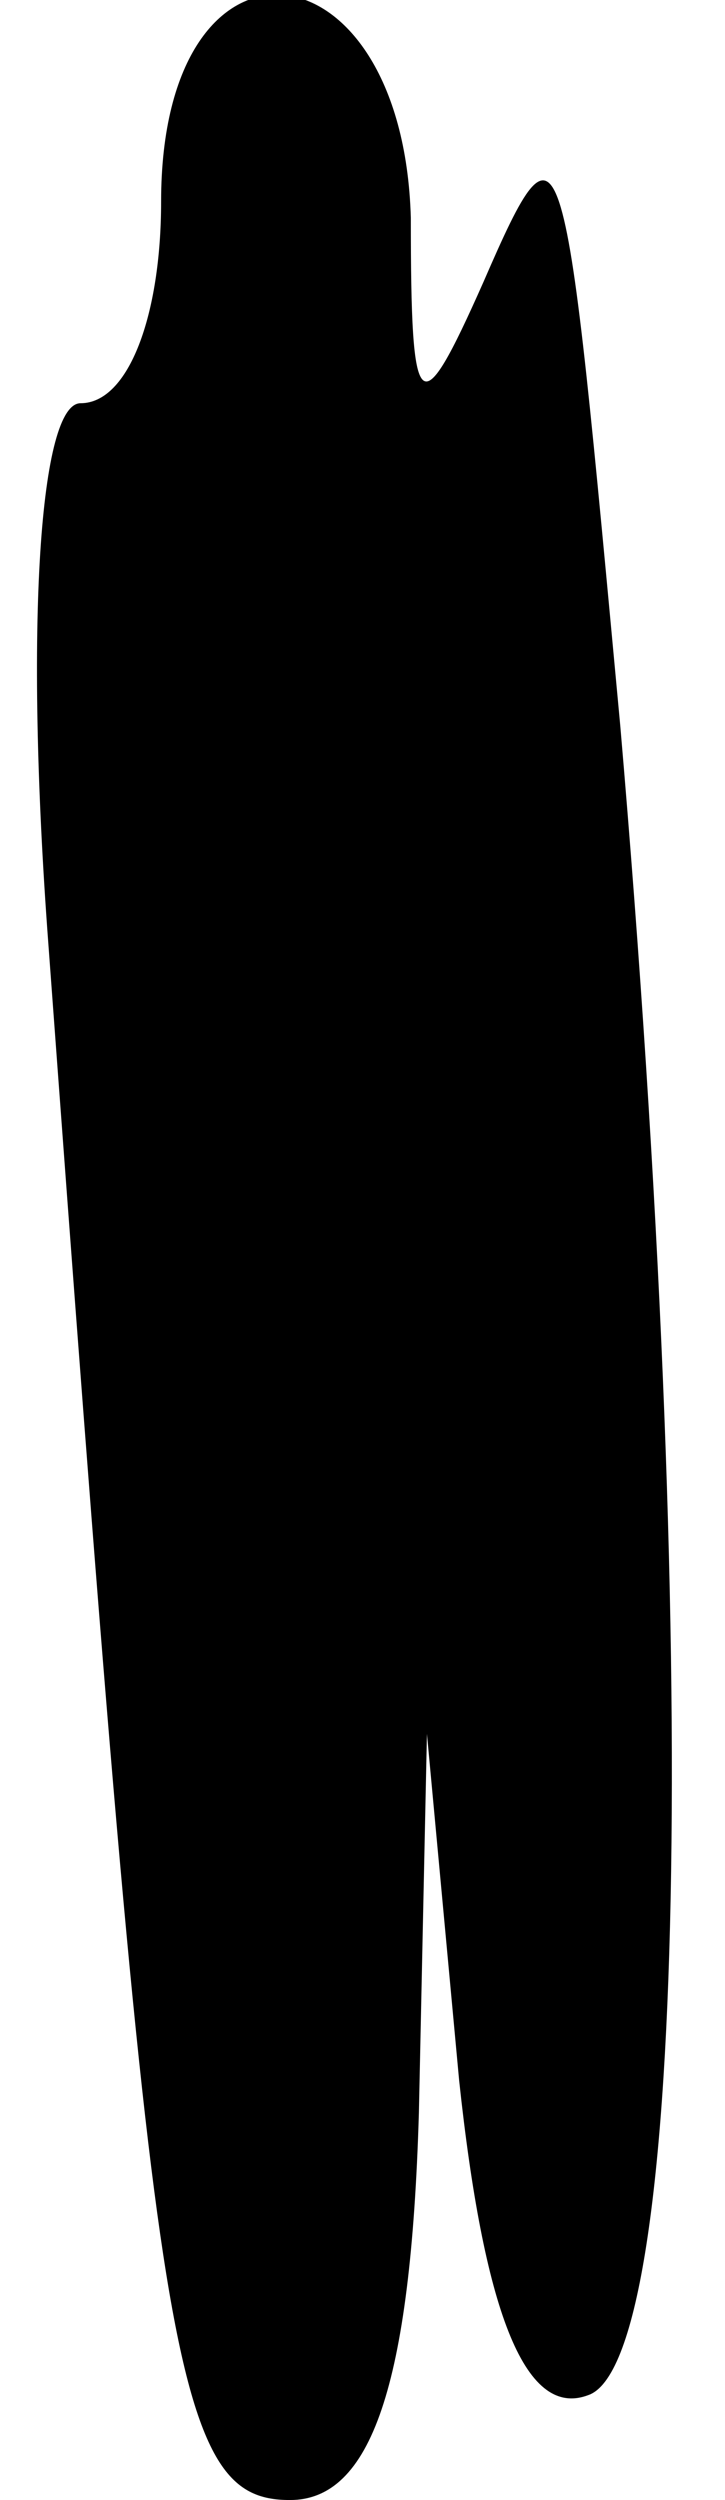 <?xml version="1.0" standalone="no"?>
<!DOCTYPE svg PUBLIC "-//W3C//DTD SVG 20010904//EN"
 "http://www.w3.org/TR/2001/REC-SVG-20010904/DTD/svg10.dtd">
<svg version="1.0" xmlns="http://www.w3.org/2000/svg"
 width="9pt" height="31pt" viewBox="0 0 9 31"
 preserveAspectRatio="xMidYMid meet">
<g transform="translate(0,31) scale(0.1,-0.1)"
fill="#000000" stroke="none">
<path fill="#000000" stroke="none" d="M20 285 c0 -14 -4 -25 -10 -25 -5 0 -7
-27 -4 -67 13 -176 15 -193 30 -193 10 0 15 14 16 48 l1 47 4 -43 c3 -28 8
-42 16 -39 12 4 14 91 4 207 -7 75 -7 78 -17 55 -8 -18 -9 -17 -9 8 -1 35 -31
38 -31 2z"/>
</g>
</svg>
